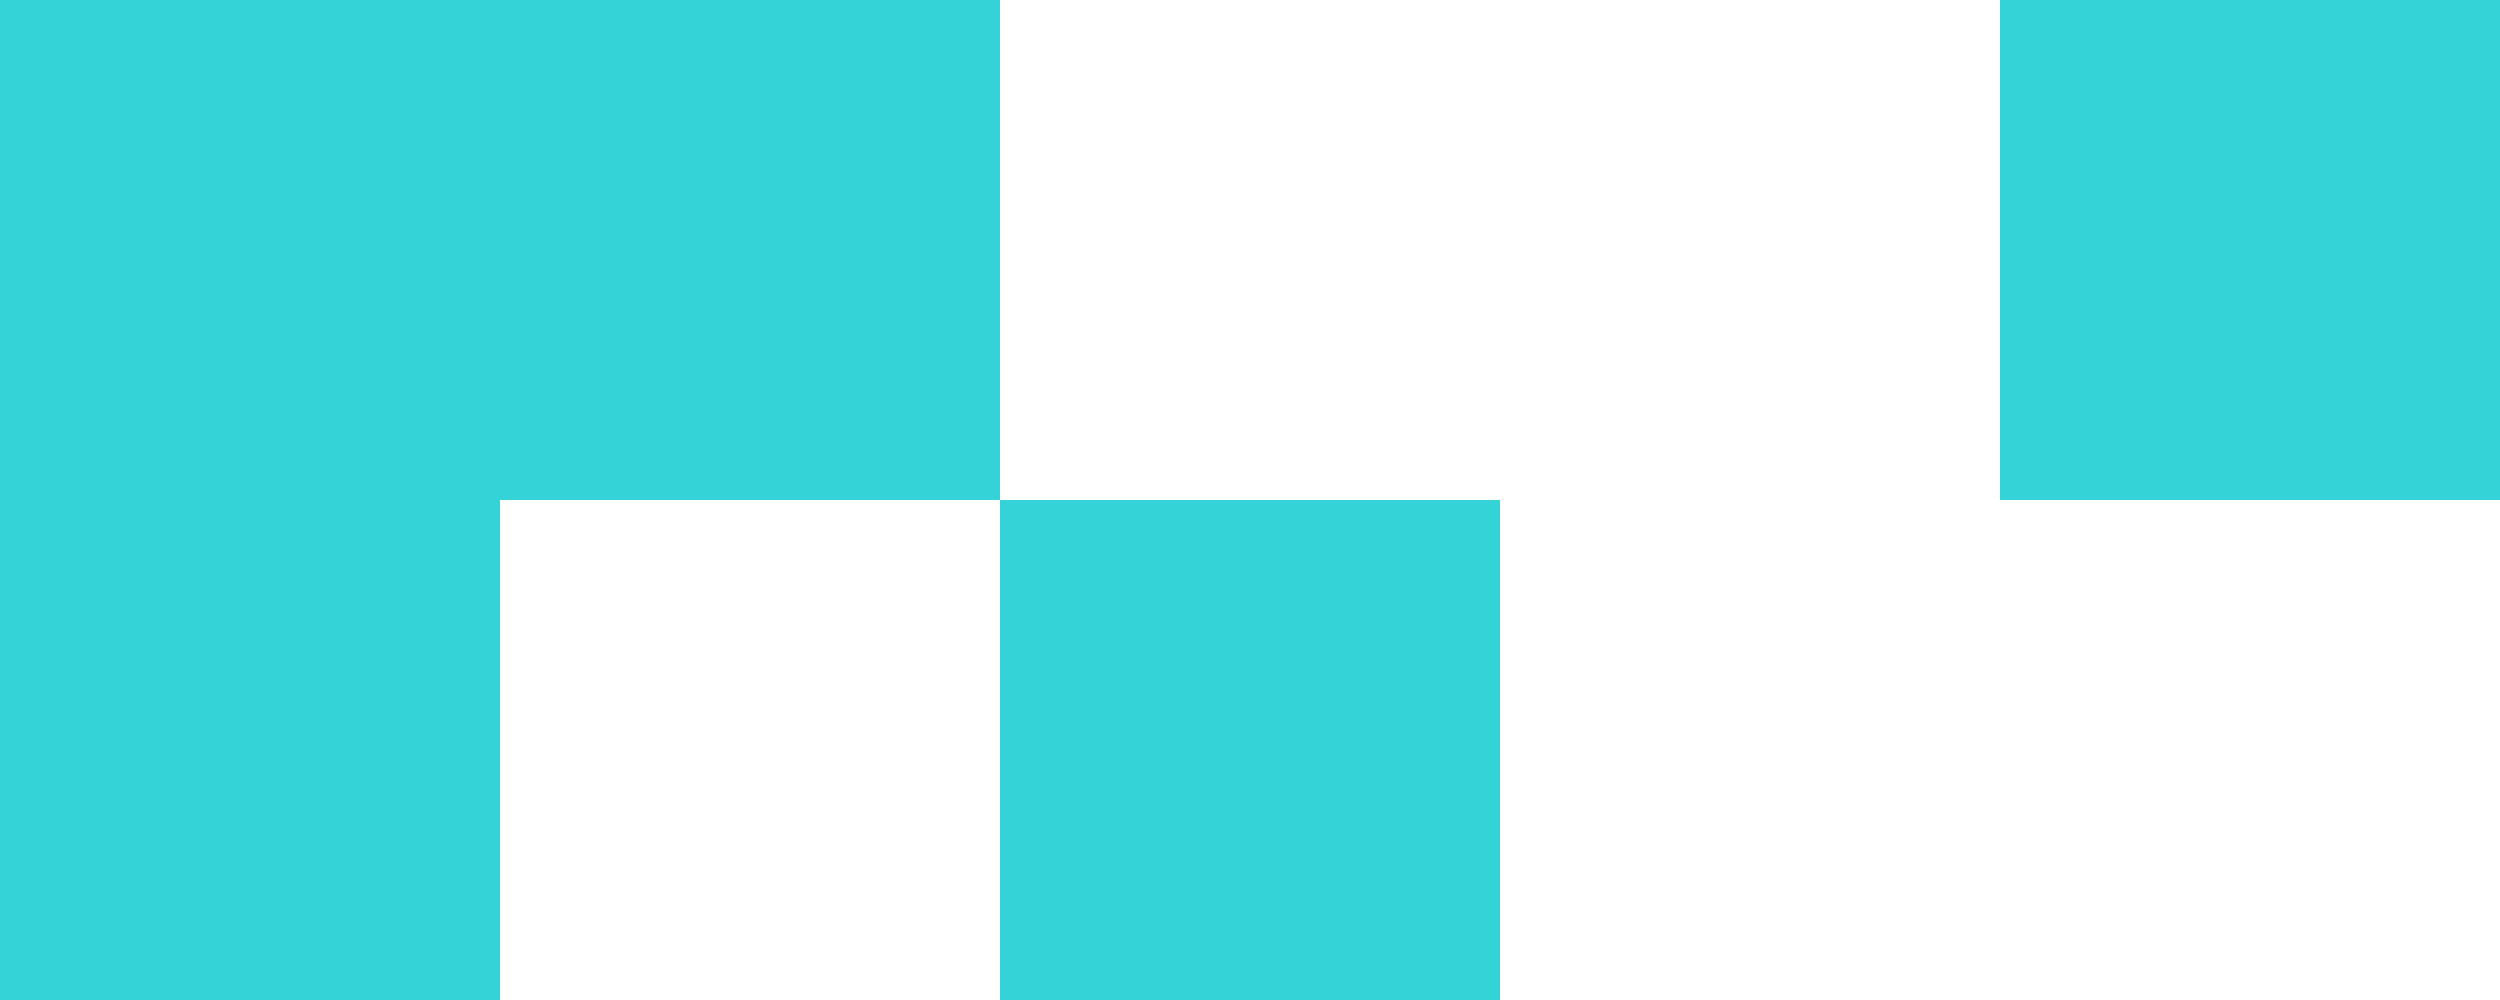 <svg width="125" height="50" viewBox="0 0 125 50" fill="none" xmlns="http://www.w3.org/2000/svg">
<rect x="50" width="25" height="25" transform="rotate(90 50 0)" fill="#34D3D7"/>
<rect x="75" y="25" width="25" height="25" transform="rotate(90 75 25)" fill="#34D3D7"/>
<rect x="125" width="25" height="25" transform="rotate(90 125 0)" fill="#34D3D7"/>
<rect x="25" y="25" width="25" height="25" transform="rotate(90 25 25)" fill="#34D3D7"/>
<rect x="25" width="25" height="25" transform="rotate(90 25 0)" fill="#34D3D7"/>
</svg>
